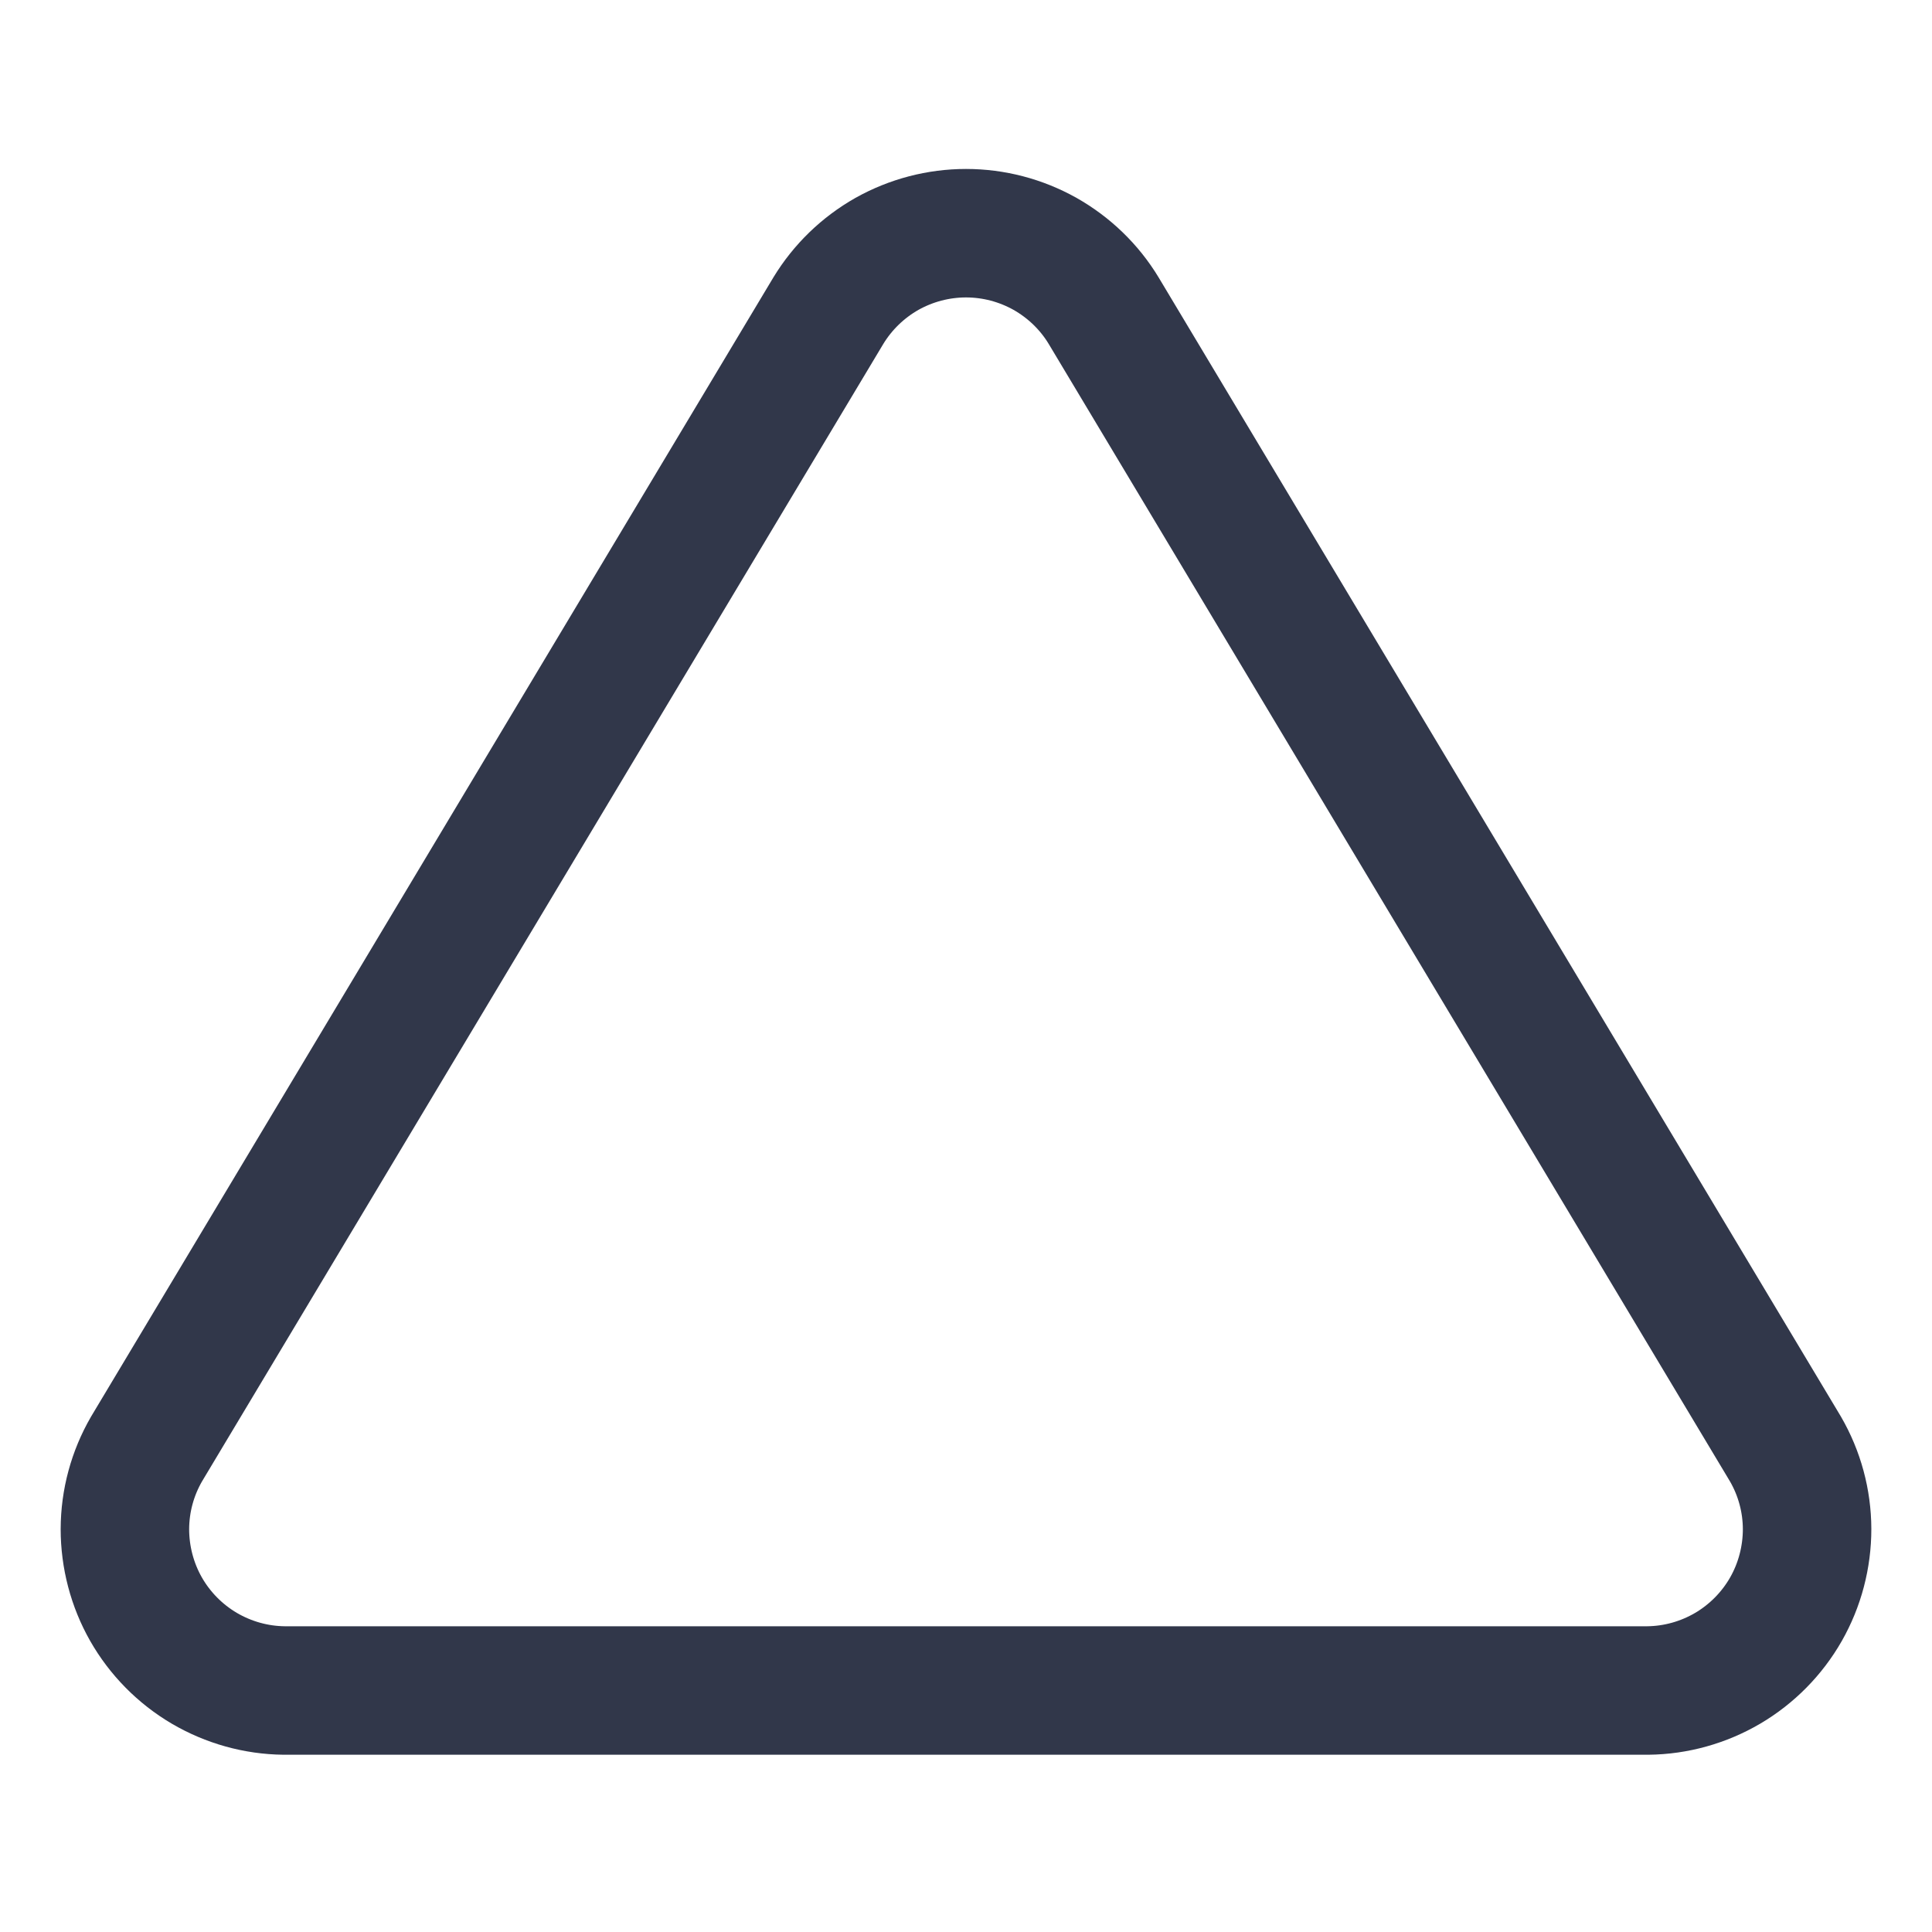 <svg width="20" height="20" viewBox="0 0 20 20" fill="none" xmlns="http://www.w3.org/2000/svg">
<path d="M8.575 3.216L1.517 15C1.371 15.252 1.294 15.537 1.293 15.828C1.293 16.119 1.368 16.406 1.512 16.659C1.656 16.911 1.864 17.122 2.115 17.27C2.366 17.417 2.651 17.497 2.942 17.5H17.058C17.349 17.497 17.634 17.417 17.885 17.27C18.136 17.122 18.344 16.911 18.488 16.659C18.632 16.406 18.707 16.119 18.707 15.828C18.706 15.537 18.629 15.252 18.483 15L11.425 3.216C11.277 2.971 11.067 2.769 10.818 2.628C10.568 2.488 10.287 2.414 10 2.414C9.714 2.414 9.432 2.488 9.182 2.628C8.933 2.769 8.724 2.971 8.575 3.216V3.216Z" stroke="#31374A" stroke-width="1.33" stroke-linecap="round" stroke-linejoin="round"/>
</svg>
